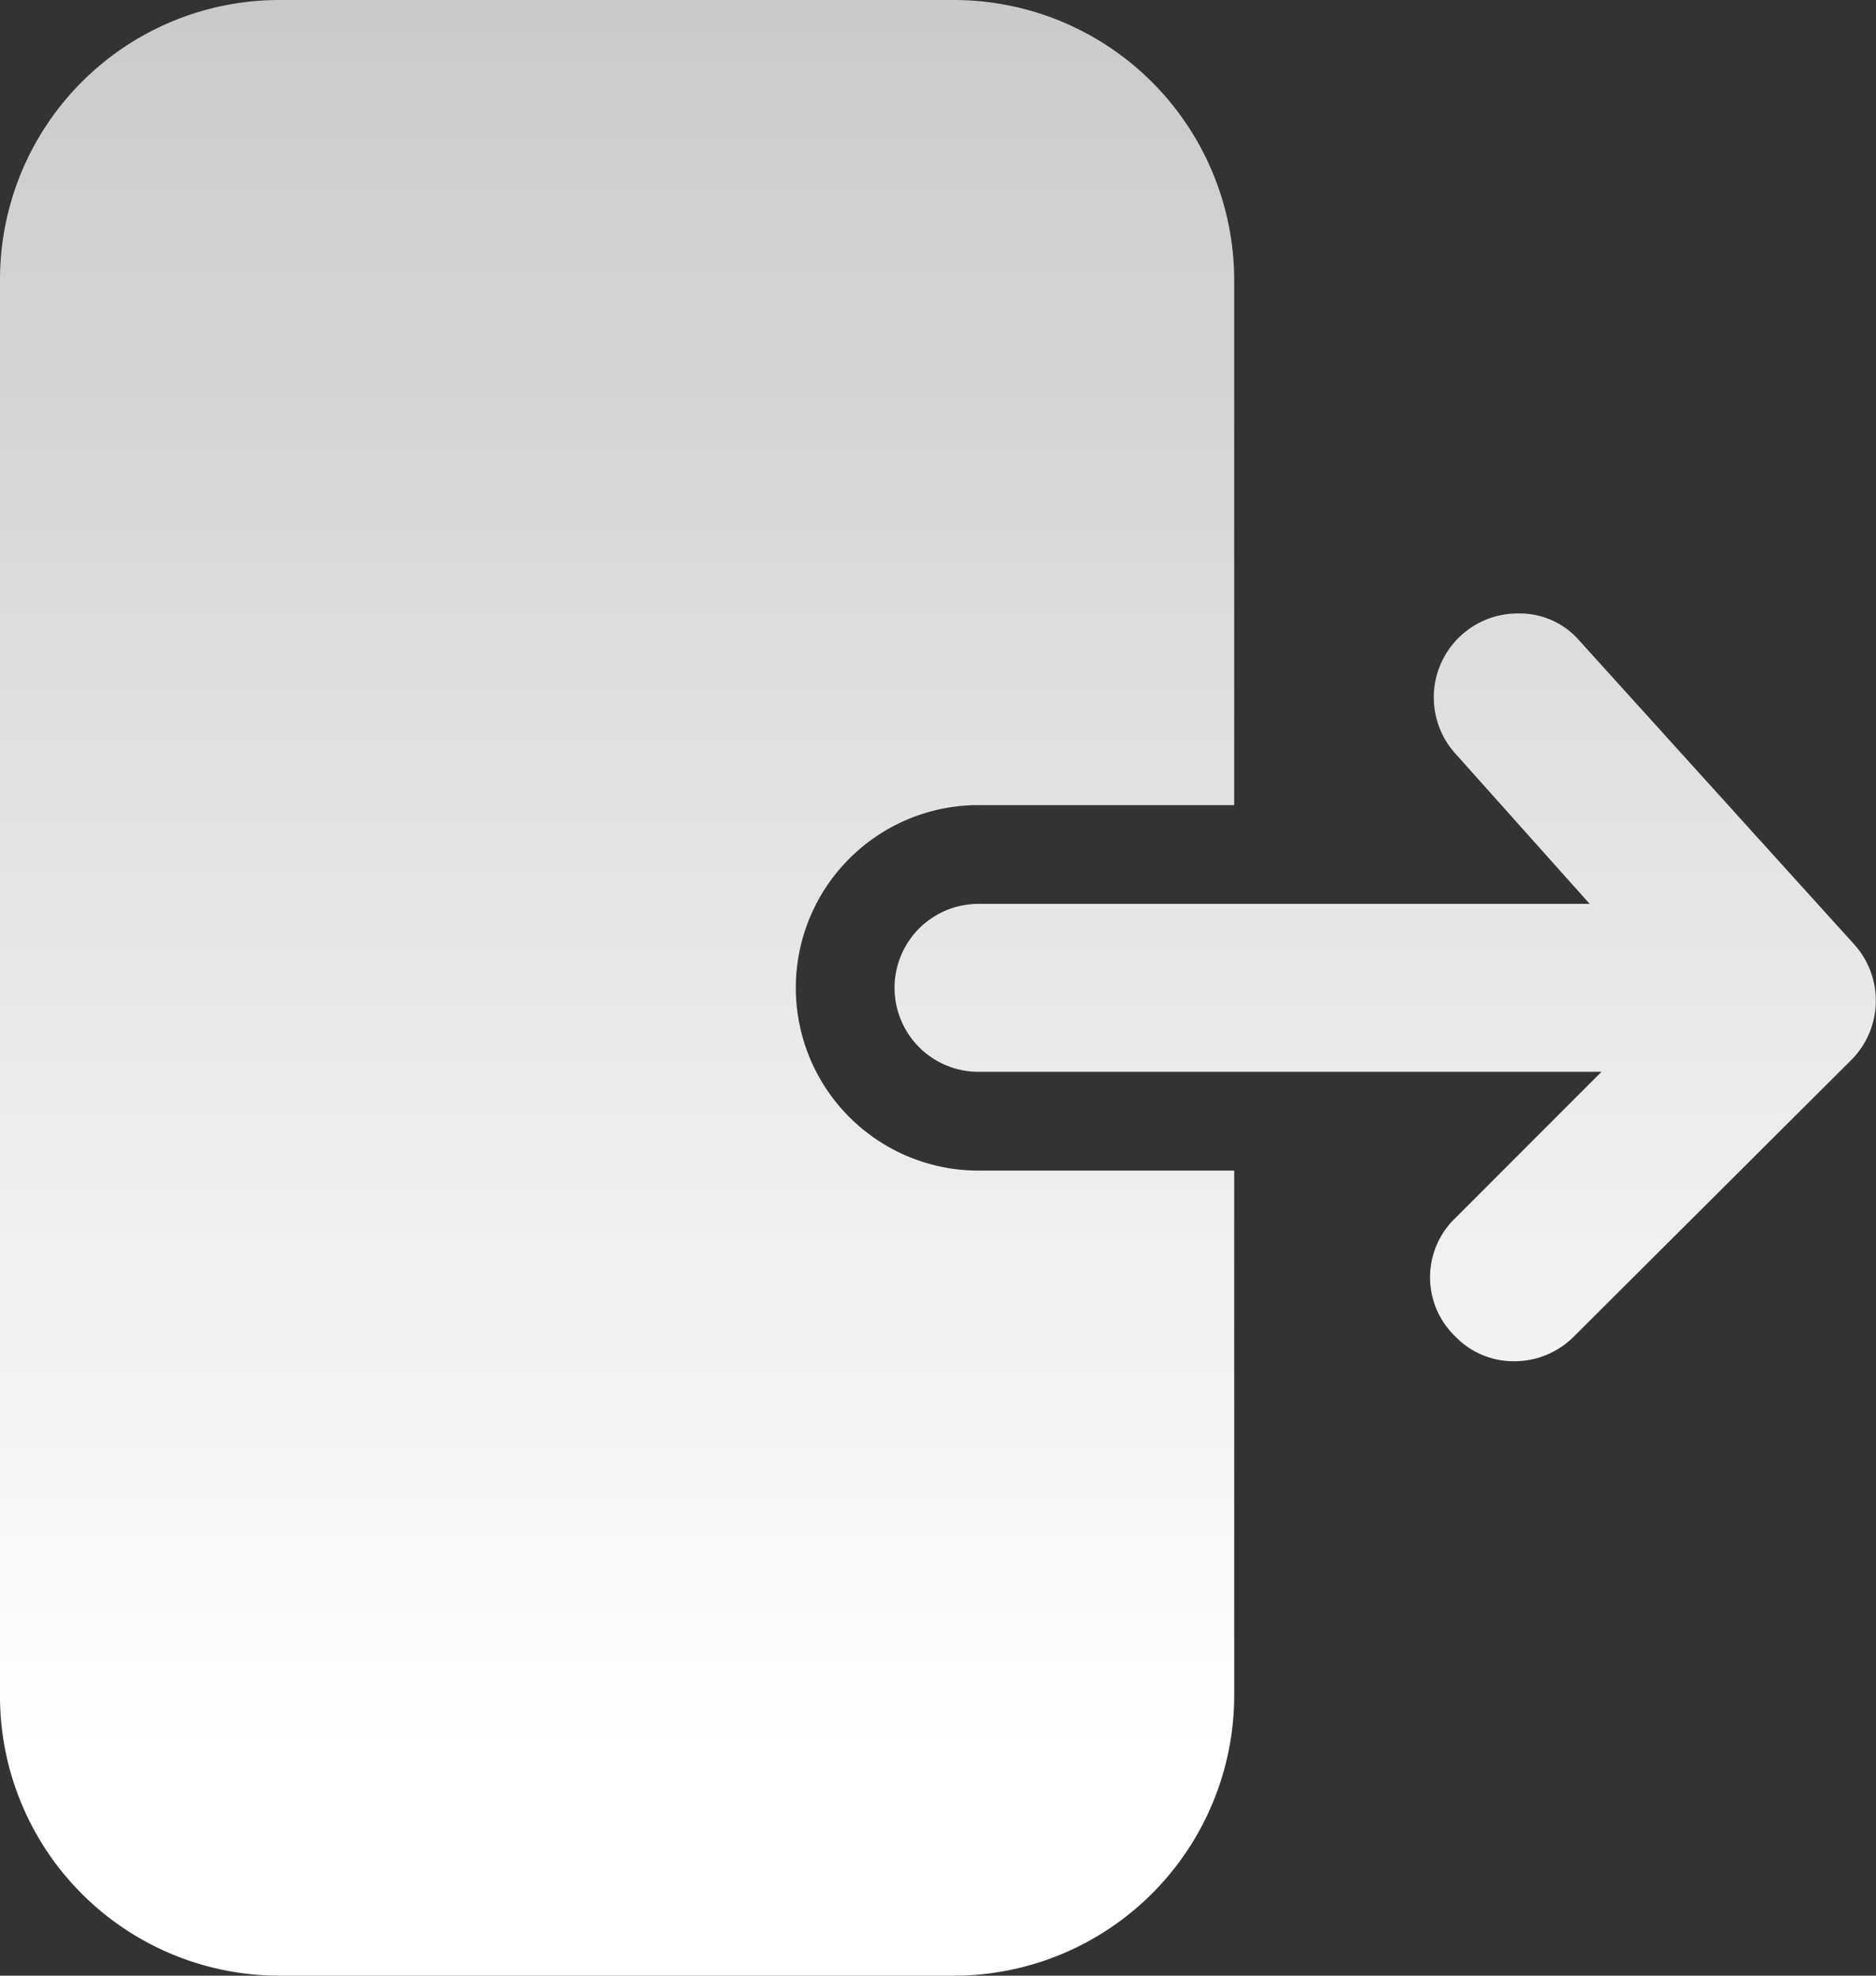 <svg xmlns="http://www.w3.org/2000/svg" xmlns:xlink="http://www.w3.org/1999/xlink" viewBox="0 0 19 20">
    <rect x="0" y="0" width="19" height="20" fill="#333333" stroke="none"/>
    <defs>
        <style>.cls-1{fill:url(#linear-gradient);}</style>
        <linearGradient id="linear-gradient" x1="9.5" y1="-9.39" x2="9.5" y2="17.76" gradientUnits="userSpaceOnUse">
            <stop offset="0" stop-color="#fff" stop-opacity="0.6"/>
            <stop offset="1" stop-color="#fff"/></linearGradient>
    </defs><g id="Layer_2" data-name="Layer 2"><g id="Layer_1-2" data-name="Layer 1">
    <path class="cls-1" d="M9.91,11.85H12.5v5.31A2.84,2.84,0,0,1,9.66,20H2.83A2.83,2.83,0,0,1,0,17.16V2.83A2.83,2.83,0,0,1,2.83,0H9.66A2.84,2.84,0,0,1,12.5,2.83V8.15H9.91a1.85,1.85,0,0,0,0,3.7Zm8.86-2.3L16,6.49a.8.8,0,0,0-.62-.28.85.85,0,0,0-.63,1.43L16.1,9.15H9.91a.85.85,0,0,0,0,1.7h6.31l-1.48,1.48a.83.83,0,0,0,0,1.2.82.82,0,0,0,.6.25.85.85,0,0,0,.6-.25l2.81-2.8A.85.85,0,0,0,18.77,9.55Z"/>
</g></g></svg>